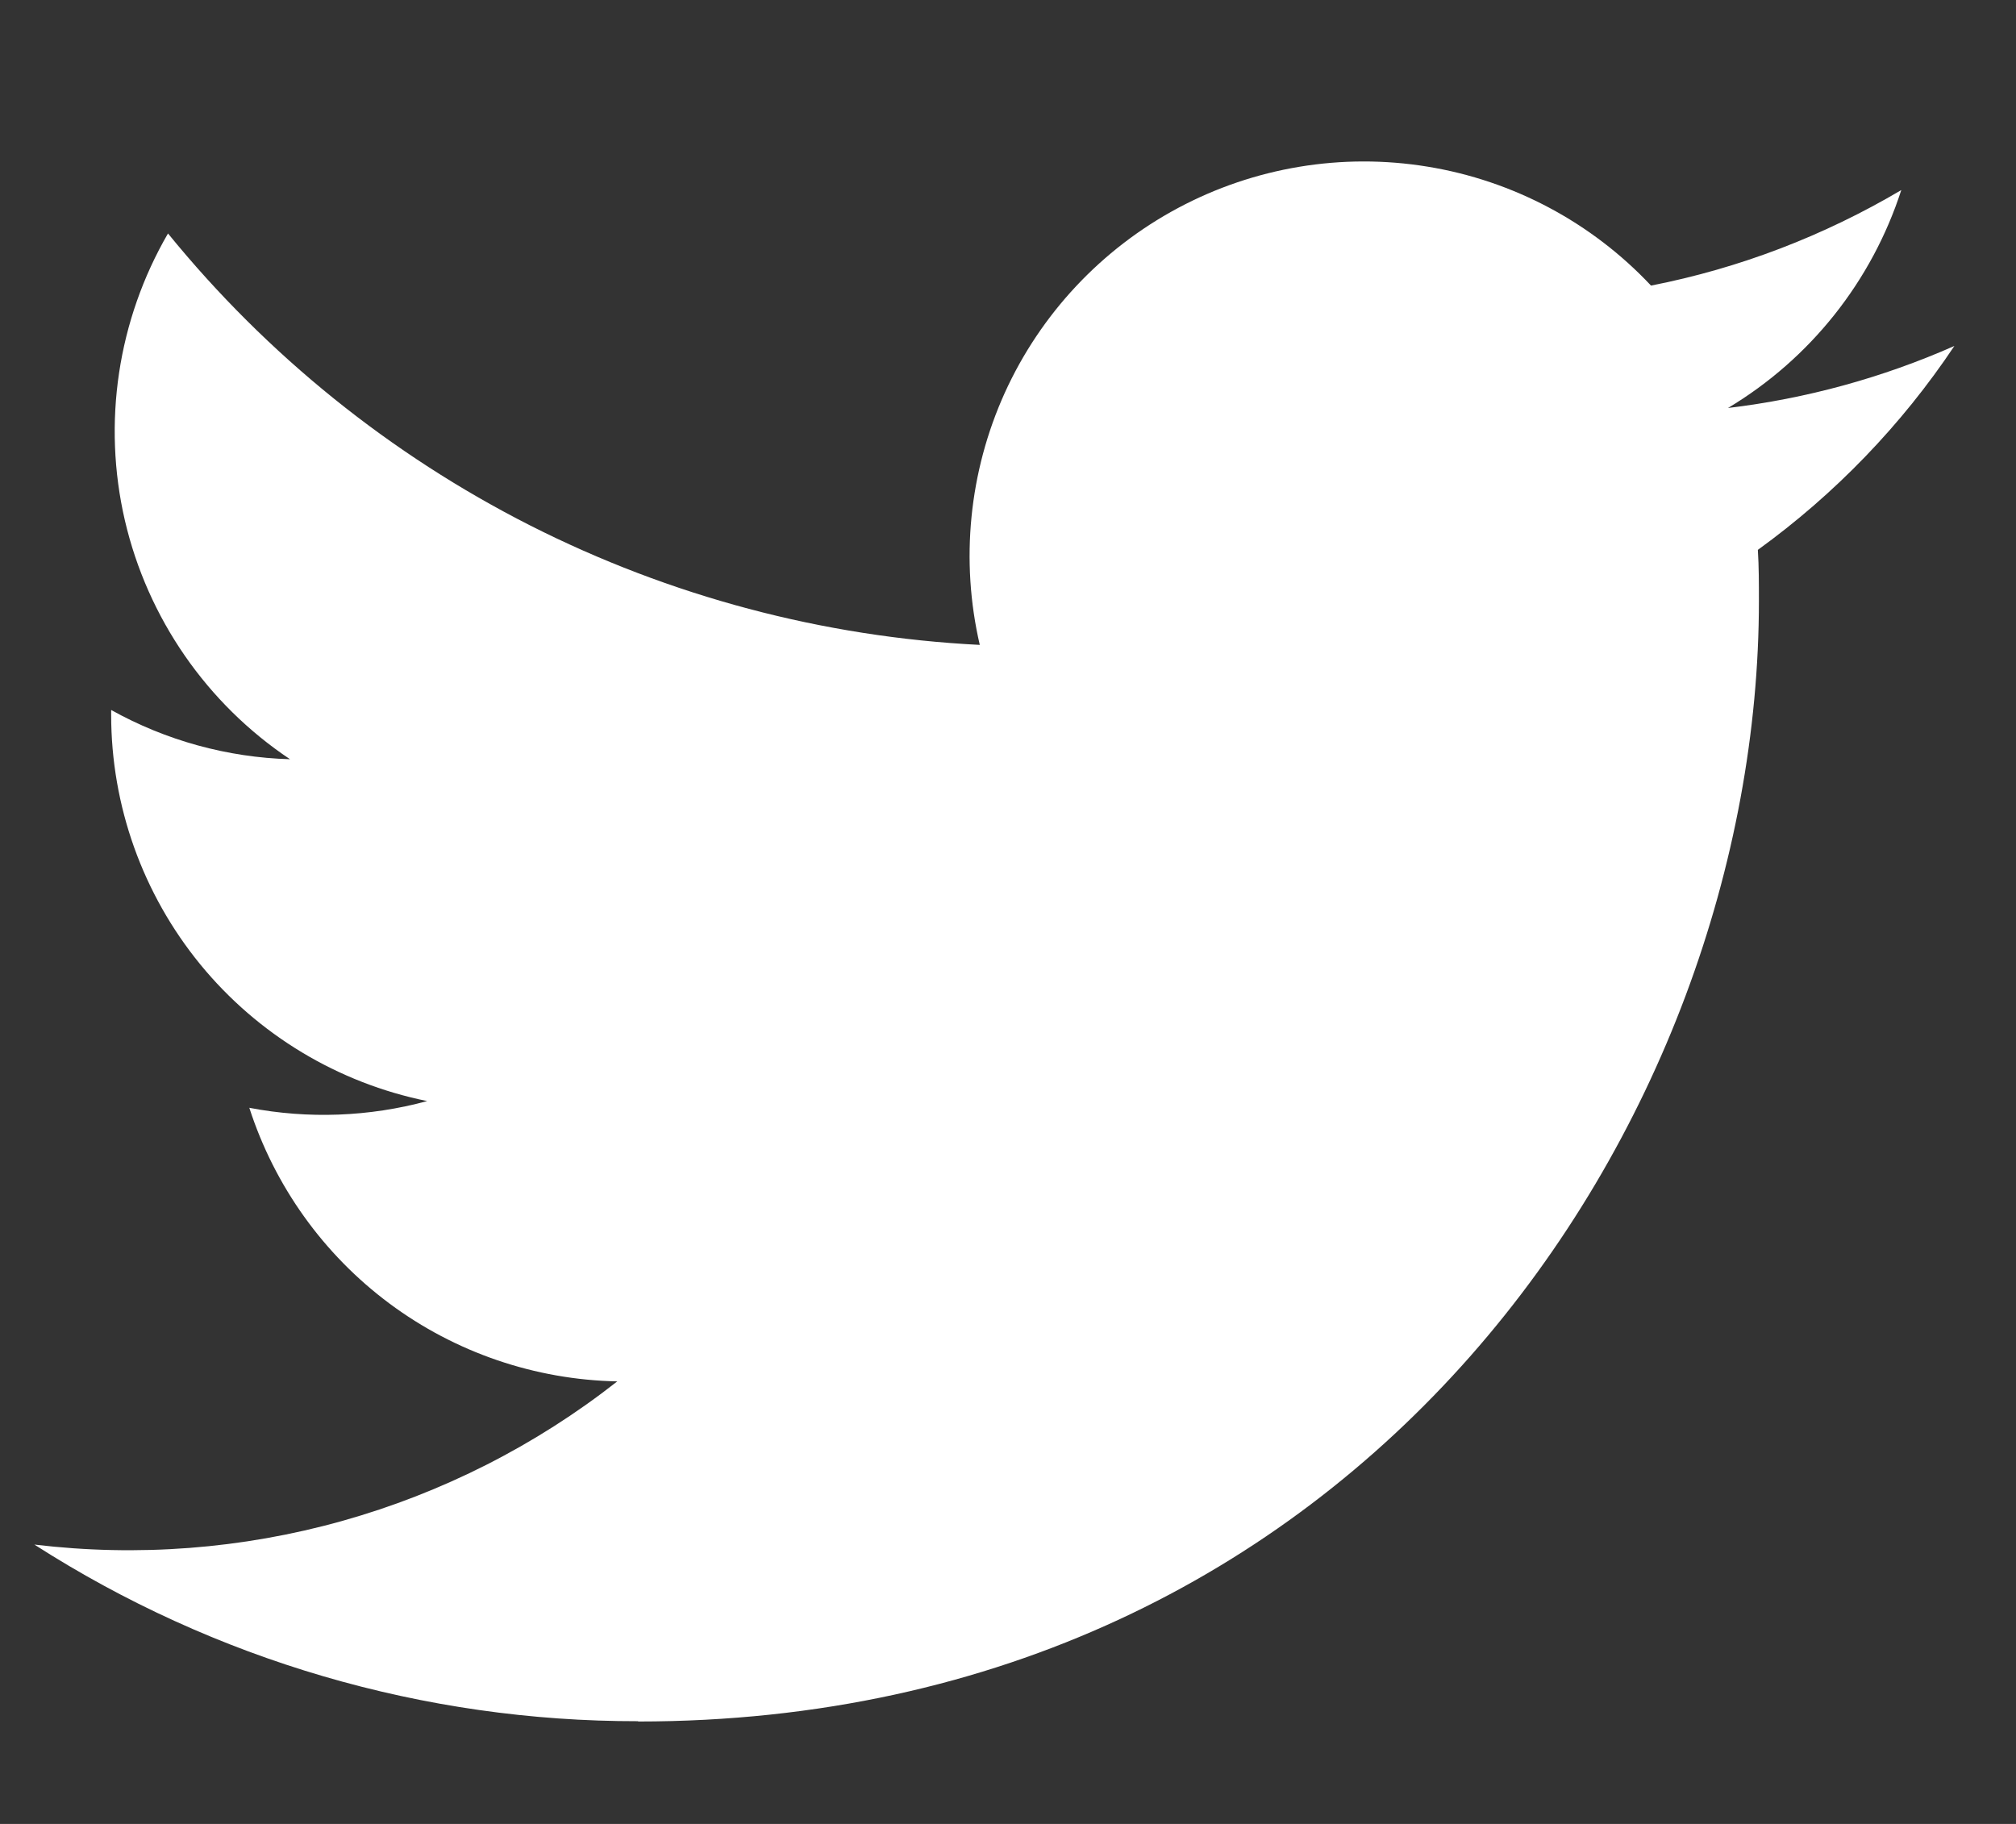 <svg width="21" height="19" viewBox="0 0 21 19" fill="none" xmlns="http://www.w3.org/2000/svg">
<rect x="0" y="0" width="21" height="19" fill="#333333" stroke="none"/>
<g clip-path="url(#clip0_132_418)">
<path d="M18.311 5.728C18.322 5.904 18.322 6.081 18.322 6.258C18.322 11.681 14.194 17.933 6.647 17.933V17.93C4.418 17.933 2.235 17.294 0.358 16.09C1.433 16.219 2.522 16.136 3.564 15.844C4.605 15.552 5.58 15.058 6.43 14.39C5.574 14.373 4.744 14.09 4.057 13.579C3.37 13.068 2.86 12.355 2.597 11.54C3.212 11.658 3.846 11.634 4.45 11.47C3.522 11.282 2.686 10.779 2.086 10.046C1.486 9.312 1.158 8.394 1.158 7.447V7.396C1.729 7.714 2.368 7.89 3.021 7.909C2.153 7.329 1.538 6.439 1.301 5.422C1.065 4.404 1.226 3.335 1.75 2.432C2.781 3.699 4.066 4.735 5.523 5.474C6.98 6.212 8.575 6.636 10.206 6.718C10.002 5.838 10.094 4.916 10.466 4.093C10.839 3.271 11.473 2.594 12.269 2.168C13.065 1.742 13.979 1.59 14.87 1.736C15.761 1.881 16.58 2.317 17.198 2.975C18.118 2.795 18.998 2.457 19.805 1.98C19.498 2.93 18.857 3.737 18 4.25C18.814 4.153 19.609 3.935 20.358 3.604C19.808 4.428 19.114 5.147 18.311 5.728Z" fill="white"/>
</g>
<defs>
<clipPath id="clip0_132_418">
<rect width="20" height="18" fill="white" transform="translate(0.358 0.808)"/>
</clipPath>
</defs>
</svg>
